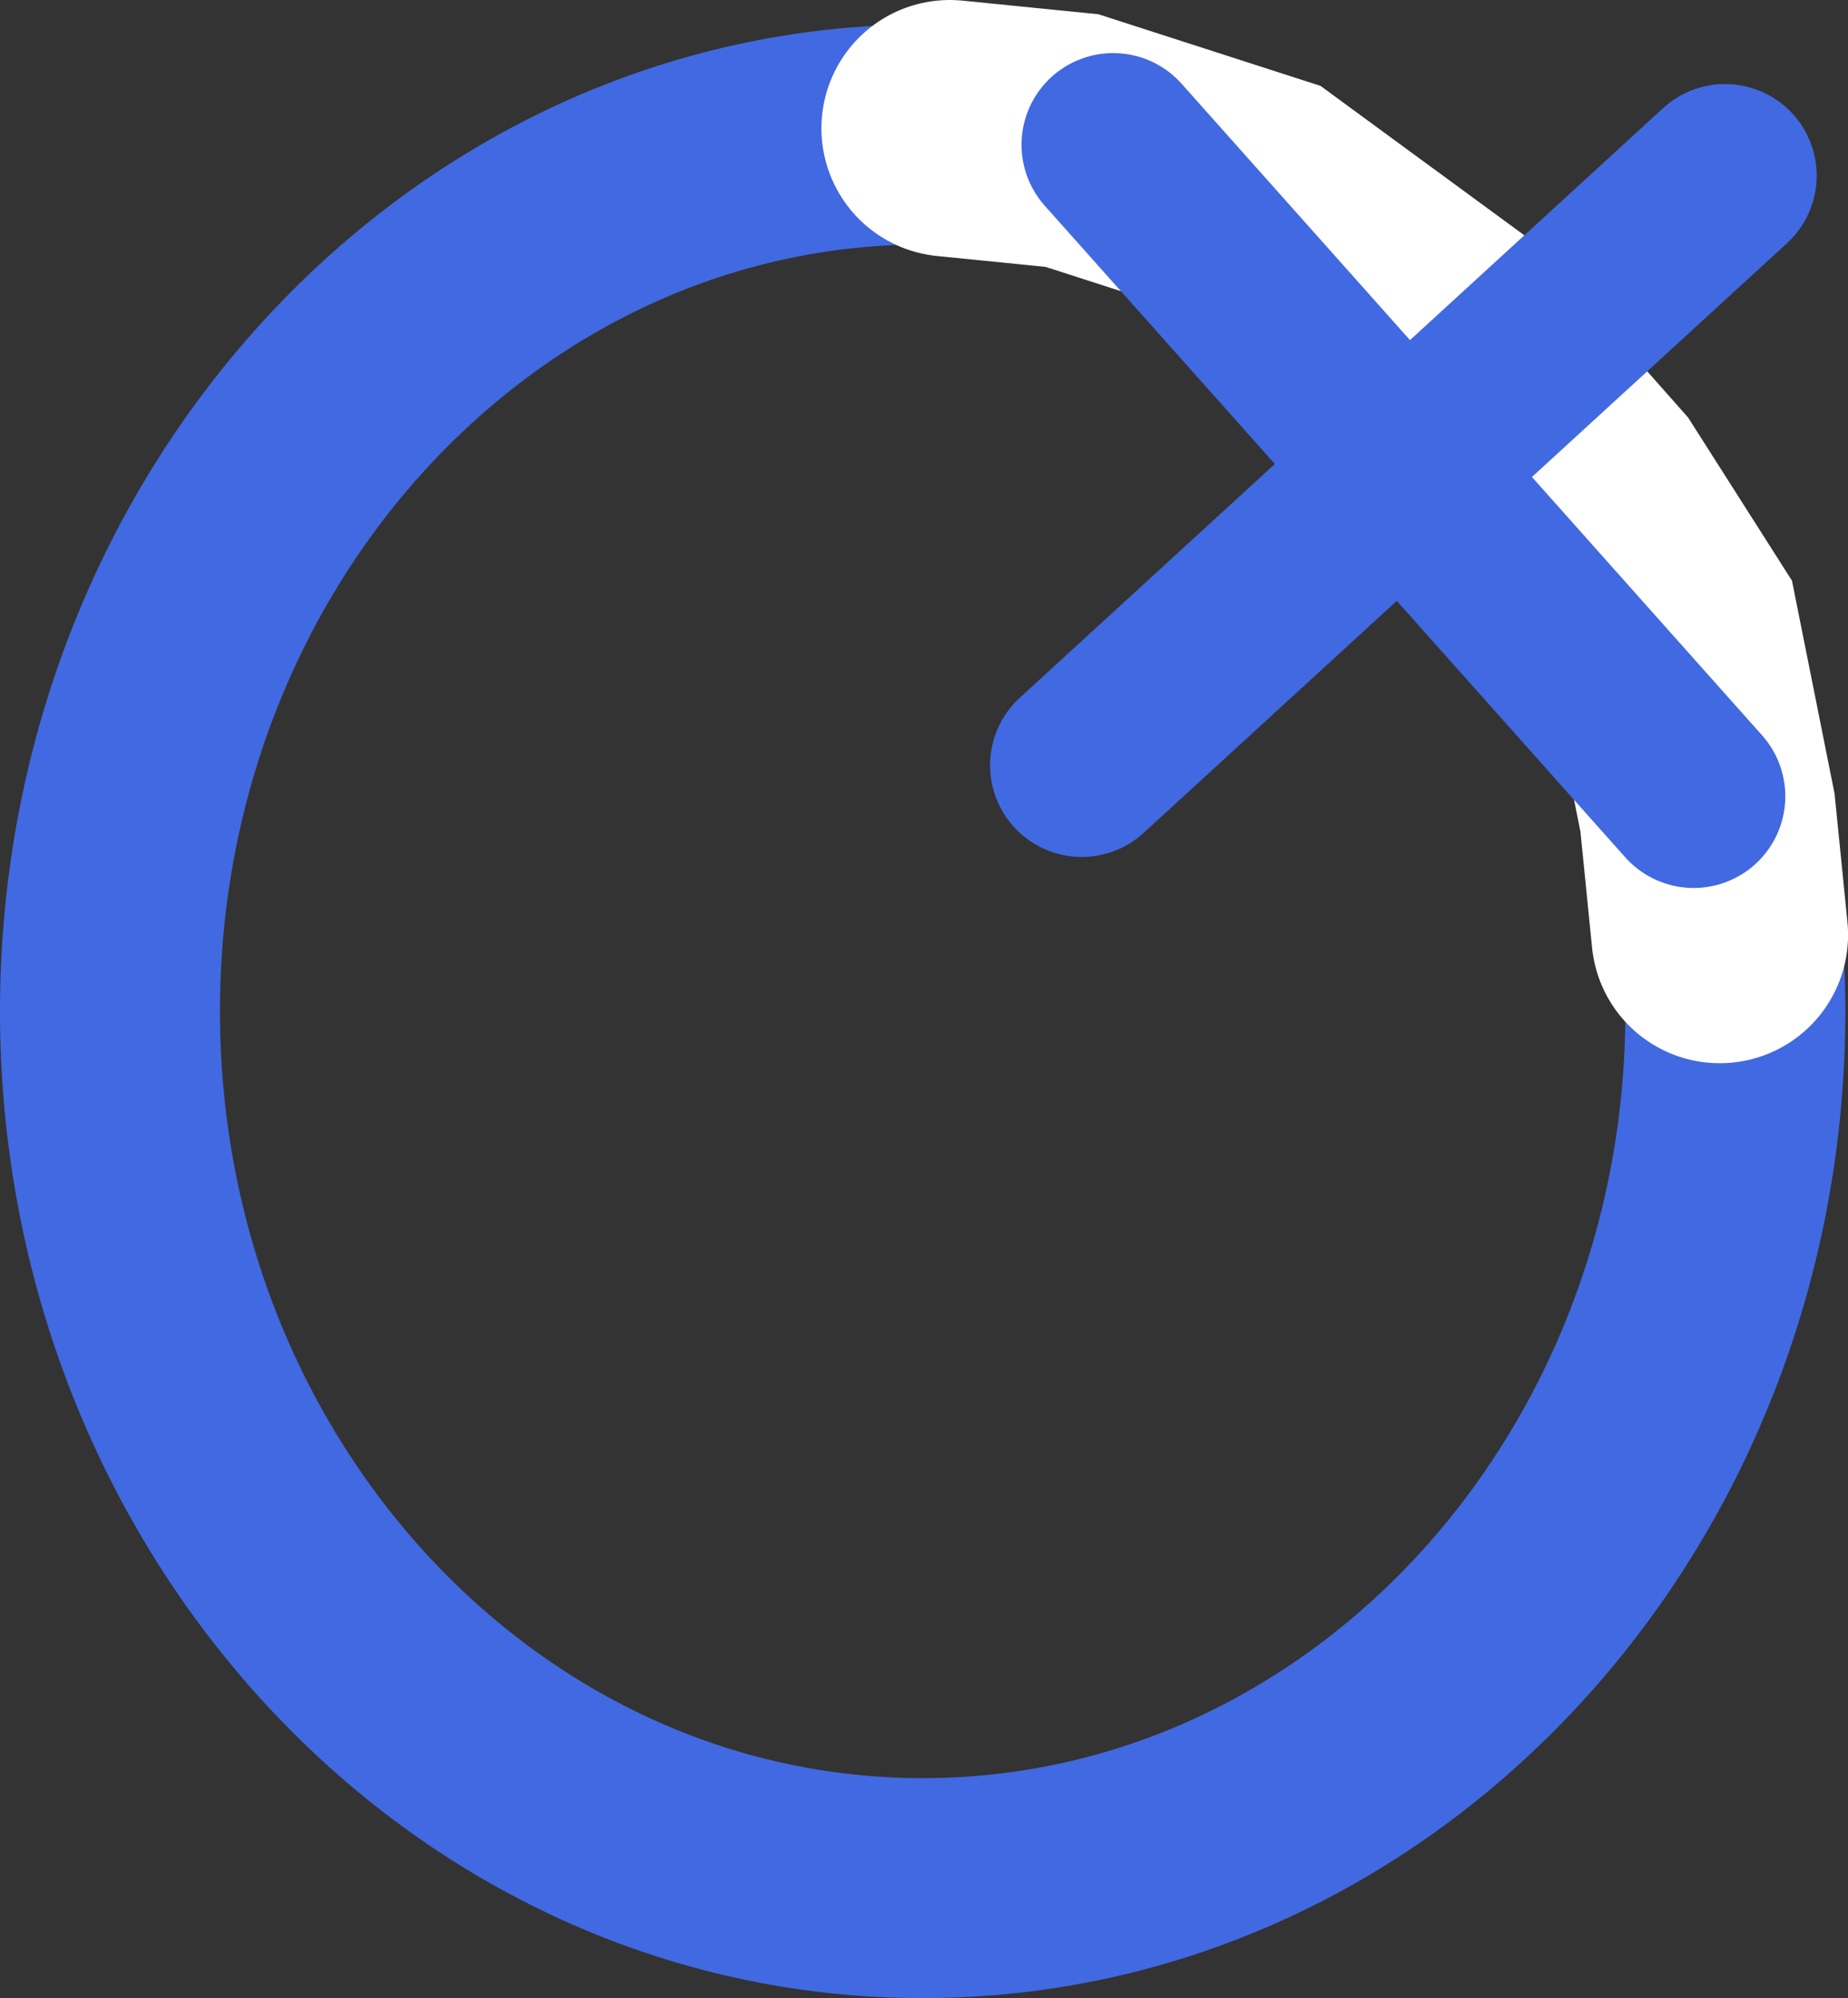 <svg version="1.1" xmlns="http://www.w3.org/2000/svg" xmlns:xlink="http://www.w3.org/1999/xlink" width="25.202" height="27.25" viewBox="0,0,25.202,27.25"><rect x="0" y="0" width="25.202" height="27.25" fill="#333333" stroke="none"/><g transform="translate(-227.417,-166.208)"><g data-paper-data="{&quot;isPaintingLayer&quot;:true}" fill="none" fill-rule="nonzero" stroke-linejoin="miter" stroke-miterlimit="10" stroke-dasharray="" stroke-dashoffset="0" style="mix-blend-mode: normal"><path d="M251.083,180c0,6.604 -4.962,11.958 -11.083,11.958c-6.121,0 -11.083,-5.354 -11.083,-11.958c0,-6.604 4.962,-11.958 11.083,-11.958c6.121,0 11.083,5.354 11.083,11.958z" stroke="#4169e1" stroke-width="3" stroke-linecap="butt"/><path d="M240.369,167.958l1.667,0.167l2.583,0.833l2.5,1.833l1.917,2.167l1.167,1.833l0.5,2.5l0.167,1.667" stroke="#ffffff" stroke-width="3.5" stroke-linecap="round"/><path d="M242.169,176.645c0,0 1.356,-1.243 2.324,-2.13c1.613,-1.478 6.449,-5.911 6.449,-5.911" stroke="#4169e1" stroke-width="2.5" stroke-linecap="round"/><path d="M242.598,168.182c0,0 4.364,4.899 5.819,6.532c0.874,0.981 2.097,2.354 2.097,2.354" stroke="#4169e1" stroke-width="2.5" stroke-linecap="round"/></g></g></svg>